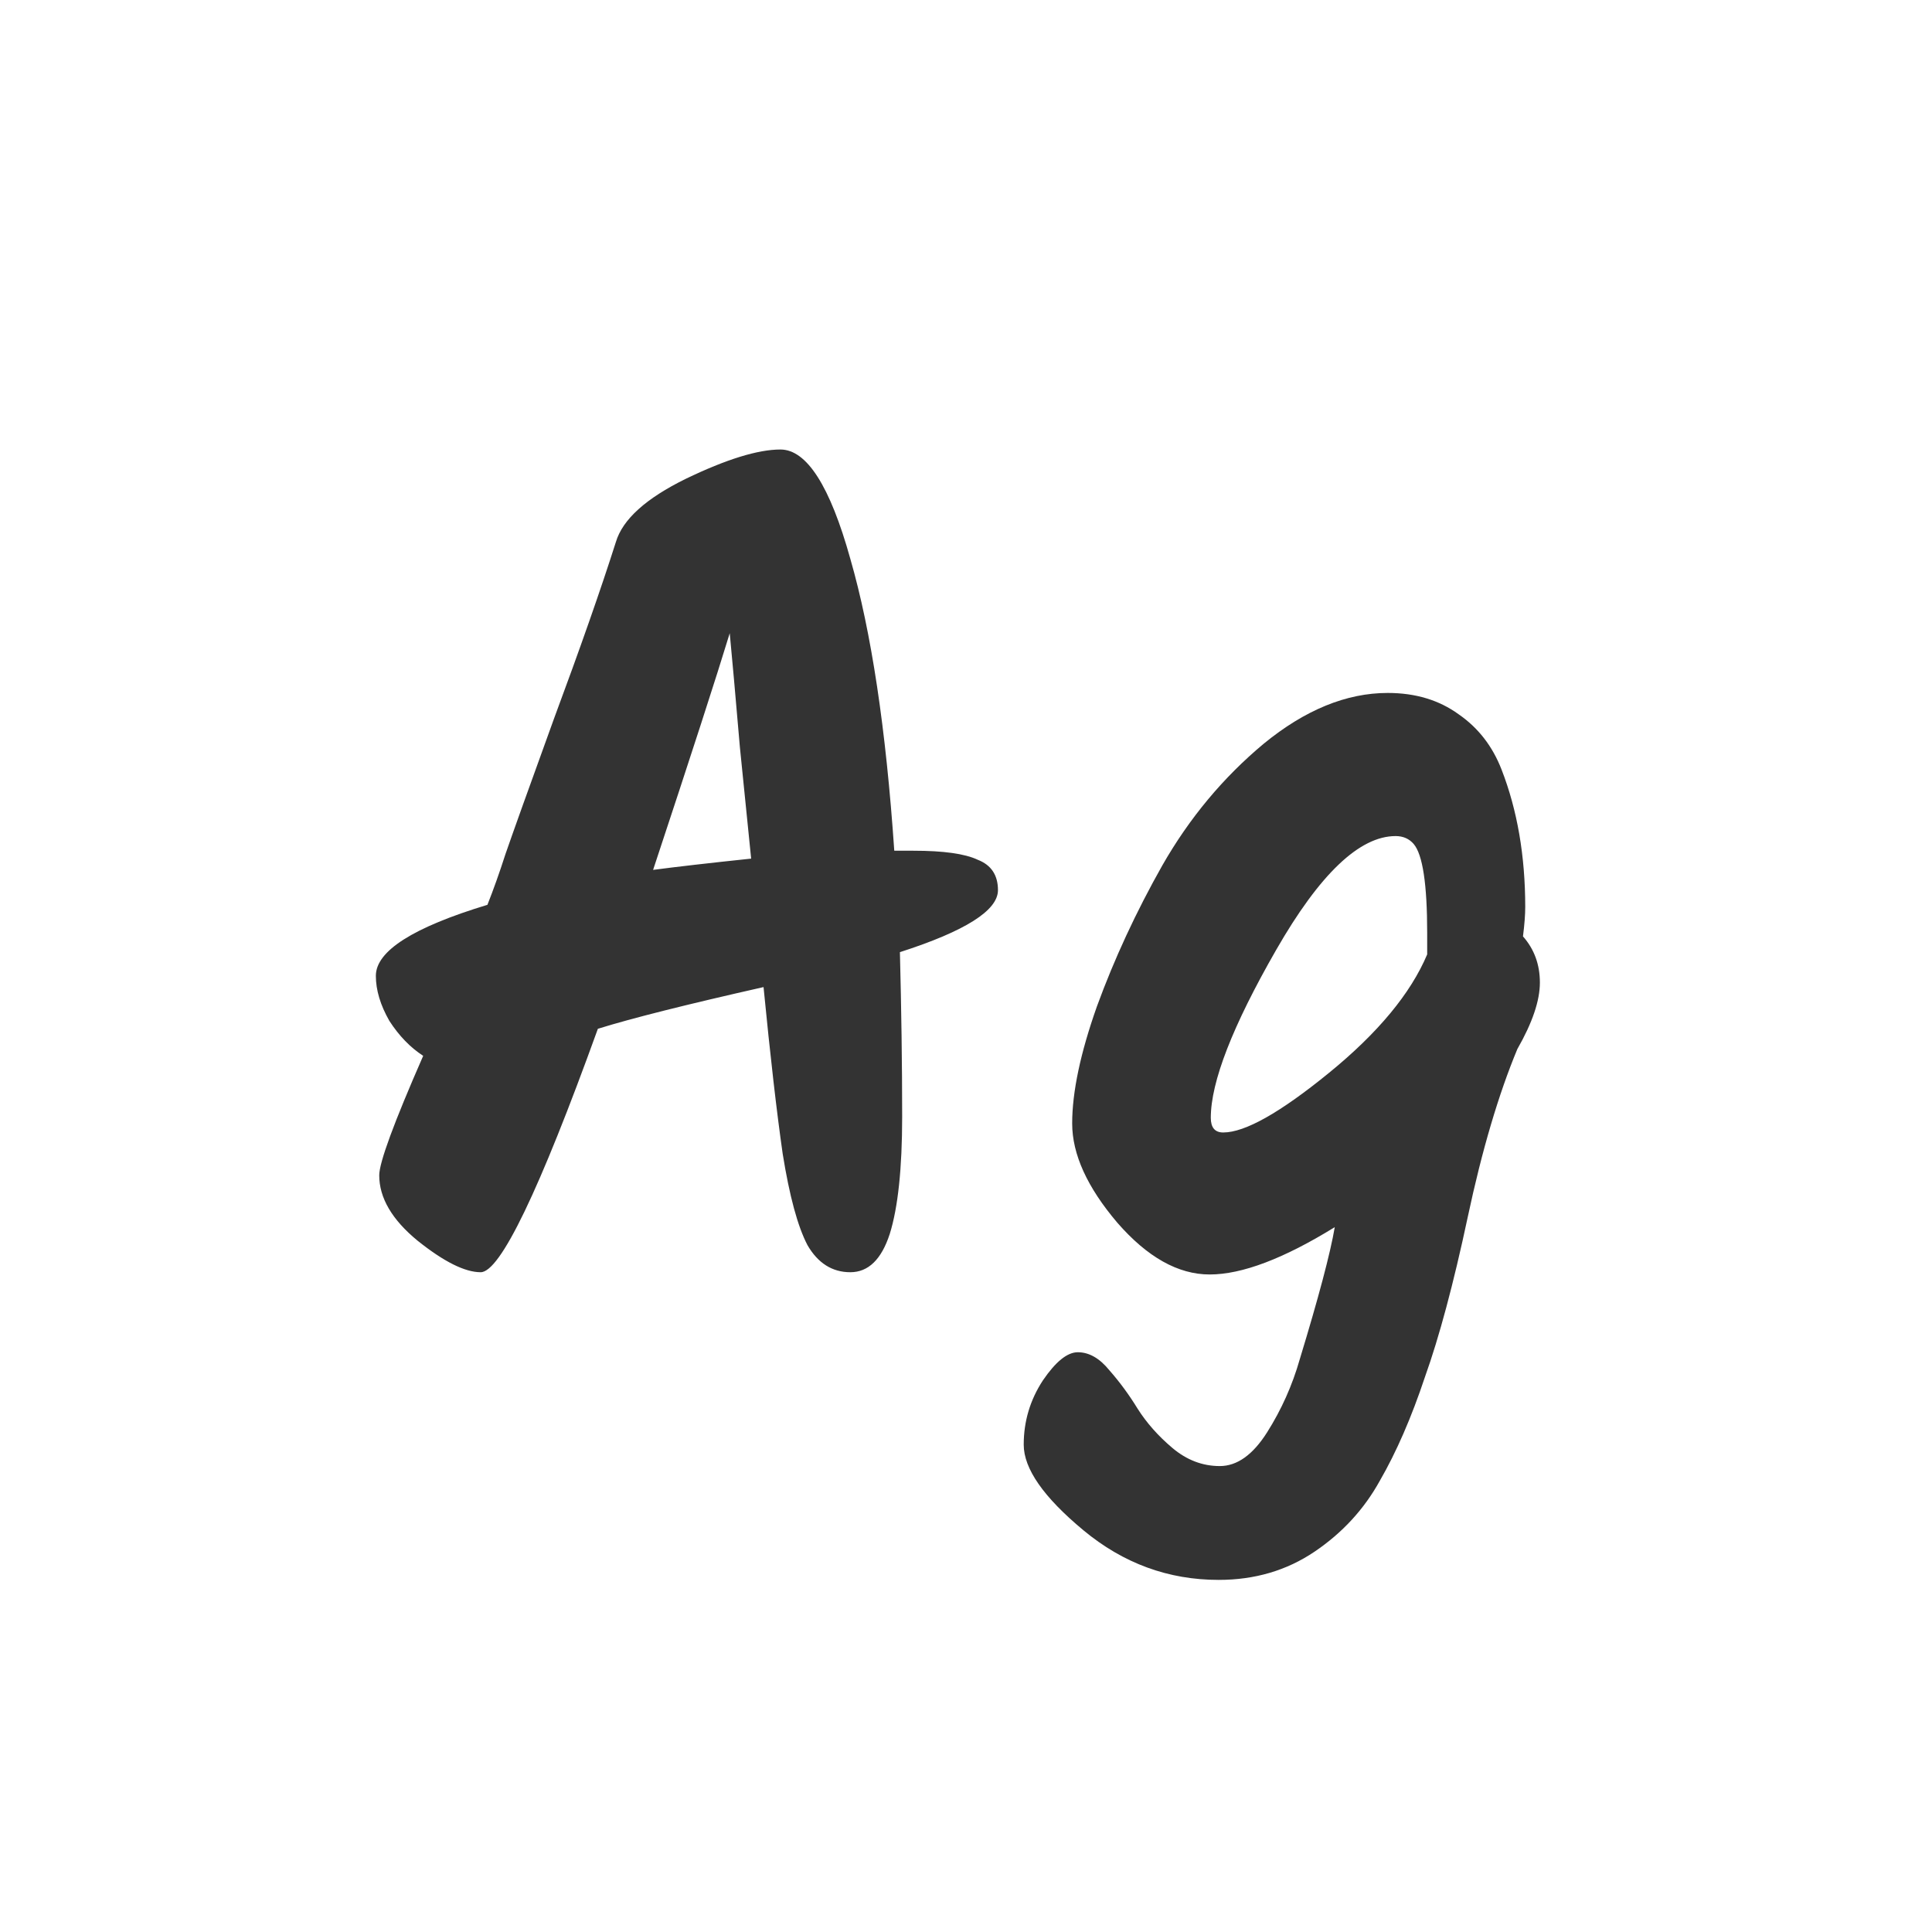<svg width="24" height="24" viewBox="0 0 24 24" fill="none" xmlns="http://www.w3.org/2000/svg">
<path d="M11.347 10.568C11.72 10.568 11.986 10.605 12.145 10.68C12.313 10.745 12.397 10.871 12.397 11.058C12.397 11.31 11.991 11.567 11.179 11.828C11.197 12.537 11.207 13.219 11.207 13.872C11.207 14.516 11.155 15.001 11.053 15.328C10.95 15.645 10.787 15.804 10.563 15.804C10.339 15.804 10.161 15.692 10.031 15.468C9.909 15.235 9.807 14.857 9.723 14.334C9.648 13.811 9.569 13.121 9.485 12.262C8.533 12.477 7.847 12.649 7.427 12.78C6.699 14.796 6.213 15.804 5.971 15.804C5.775 15.804 5.513 15.673 5.187 15.412C4.869 15.151 4.711 14.88 4.711 14.6C4.711 14.441 4.893 13.947 5.257 13.116C5.098 13.013 4.958 12.869 4.837 12.682C4.725 12.486 4.669 12.299 4.669 12.122C4.669 11.814 5.131 11.52 6.055 11.24C6.129 11.053 6.204 10.843 6.279 10.61C6.363 10.367 6.563 9.807 6.881 8.93C7.207 8.053 7.464 7.32 7.651 6.732C7.735 6.452 8.024 6.191 8.519 5.948C9.023 5.705 9.415 5.584 9.695 5.584C10.021 5.584 10.311 6.037 10.563 6.942C10.824 7.847 11.006 9.056 11.109 10.568H11.347ZM8.113 10.806C8.393 10.769 8.799 10.722 9.331 10.666C9.303 10.395 9.256 9.933 9.191 9.28C9.135 8.627 9.093 8.155 9.065 7.866C8.906 8.389 8.589 9.369 8.113 10.806ZM18.919 11.632C19.059 11.791 19.129 11.982 19.129 12.206C19.129 12.43 19.036 12.705 18.849 13.032C18.616 13.592 18.41 14.287 18.233 15.118C18.056 15.949 17.878 16.611 17.701 17.106C17.533 17.61 17.346 18.039 17.141 18.394C16.945 18.749 16.674 19.043 16.329 19.276C15.984 19.509 15.587 19.626 15.139 19.626C14.514 19.626 13.954 19.421 13.459 19.01C12.964 18.599 12.717 18.245 12.717 17.946C12.717 17.657 12.796 17.391 12.955 17.148C13.114 16.915 13.258 16.798 13.389 16.798C13.529 16.798 13.66 16.873 13.781 17.022C13.912 17.171 14.028 17.33 14.131 17.498C14.243 17.675 14.388 17.839 14.565 17.988C14.742 18.137 14.938 18.212 15.153 18.212C15.368 18.212 15.564 18.072 15.741 17.792C15.918 17.512 16.054 17.209 16.147 16.882C16.38 16.117 16.525 15.571 16.581 15.244C15.946 15.636 15.428 15.832 15.027 15.832C14.635 15.832 14.252 15.617 13.879 15.188C13.506 14.749 13.319 14.339 13.319 13.956C13.319 13.564 13.422 13.079 13.627 12.5C13.842 11.912 14.112 11.329 14.439 10.75C14.775 10.162 15.195 9.658 15.699 9.238C16.212 8.818 16.726 8.608 17.239 8.608C17.584 8.608 17.878 8.697 18.121 8.874C18.364 9.042 18.541 9.271 18.653 9.56C18.849 10.064 18.947 10.633 18.947 11.268C18.947 11.361 18.938 11.483 18.919 11.632ZM15.041 13.886C15.041 14.007 15.092 14.068 15.195 14.068C15.466 14.068 15.904 13.821 16.511 13.326C17.118 12.831 17.524 12.341 17.729 11.856V11.59C17.729 10.983 17.673 10.615 17.561 10.484C17.505 10.419 17.43 10.386 17.337 10.386C16.889 10.386 16.394 10.857 15.853 11.8C15.312 12.743 15.041 13.438 15.041 13.886Z" fill="#333333"/>
</svg>

